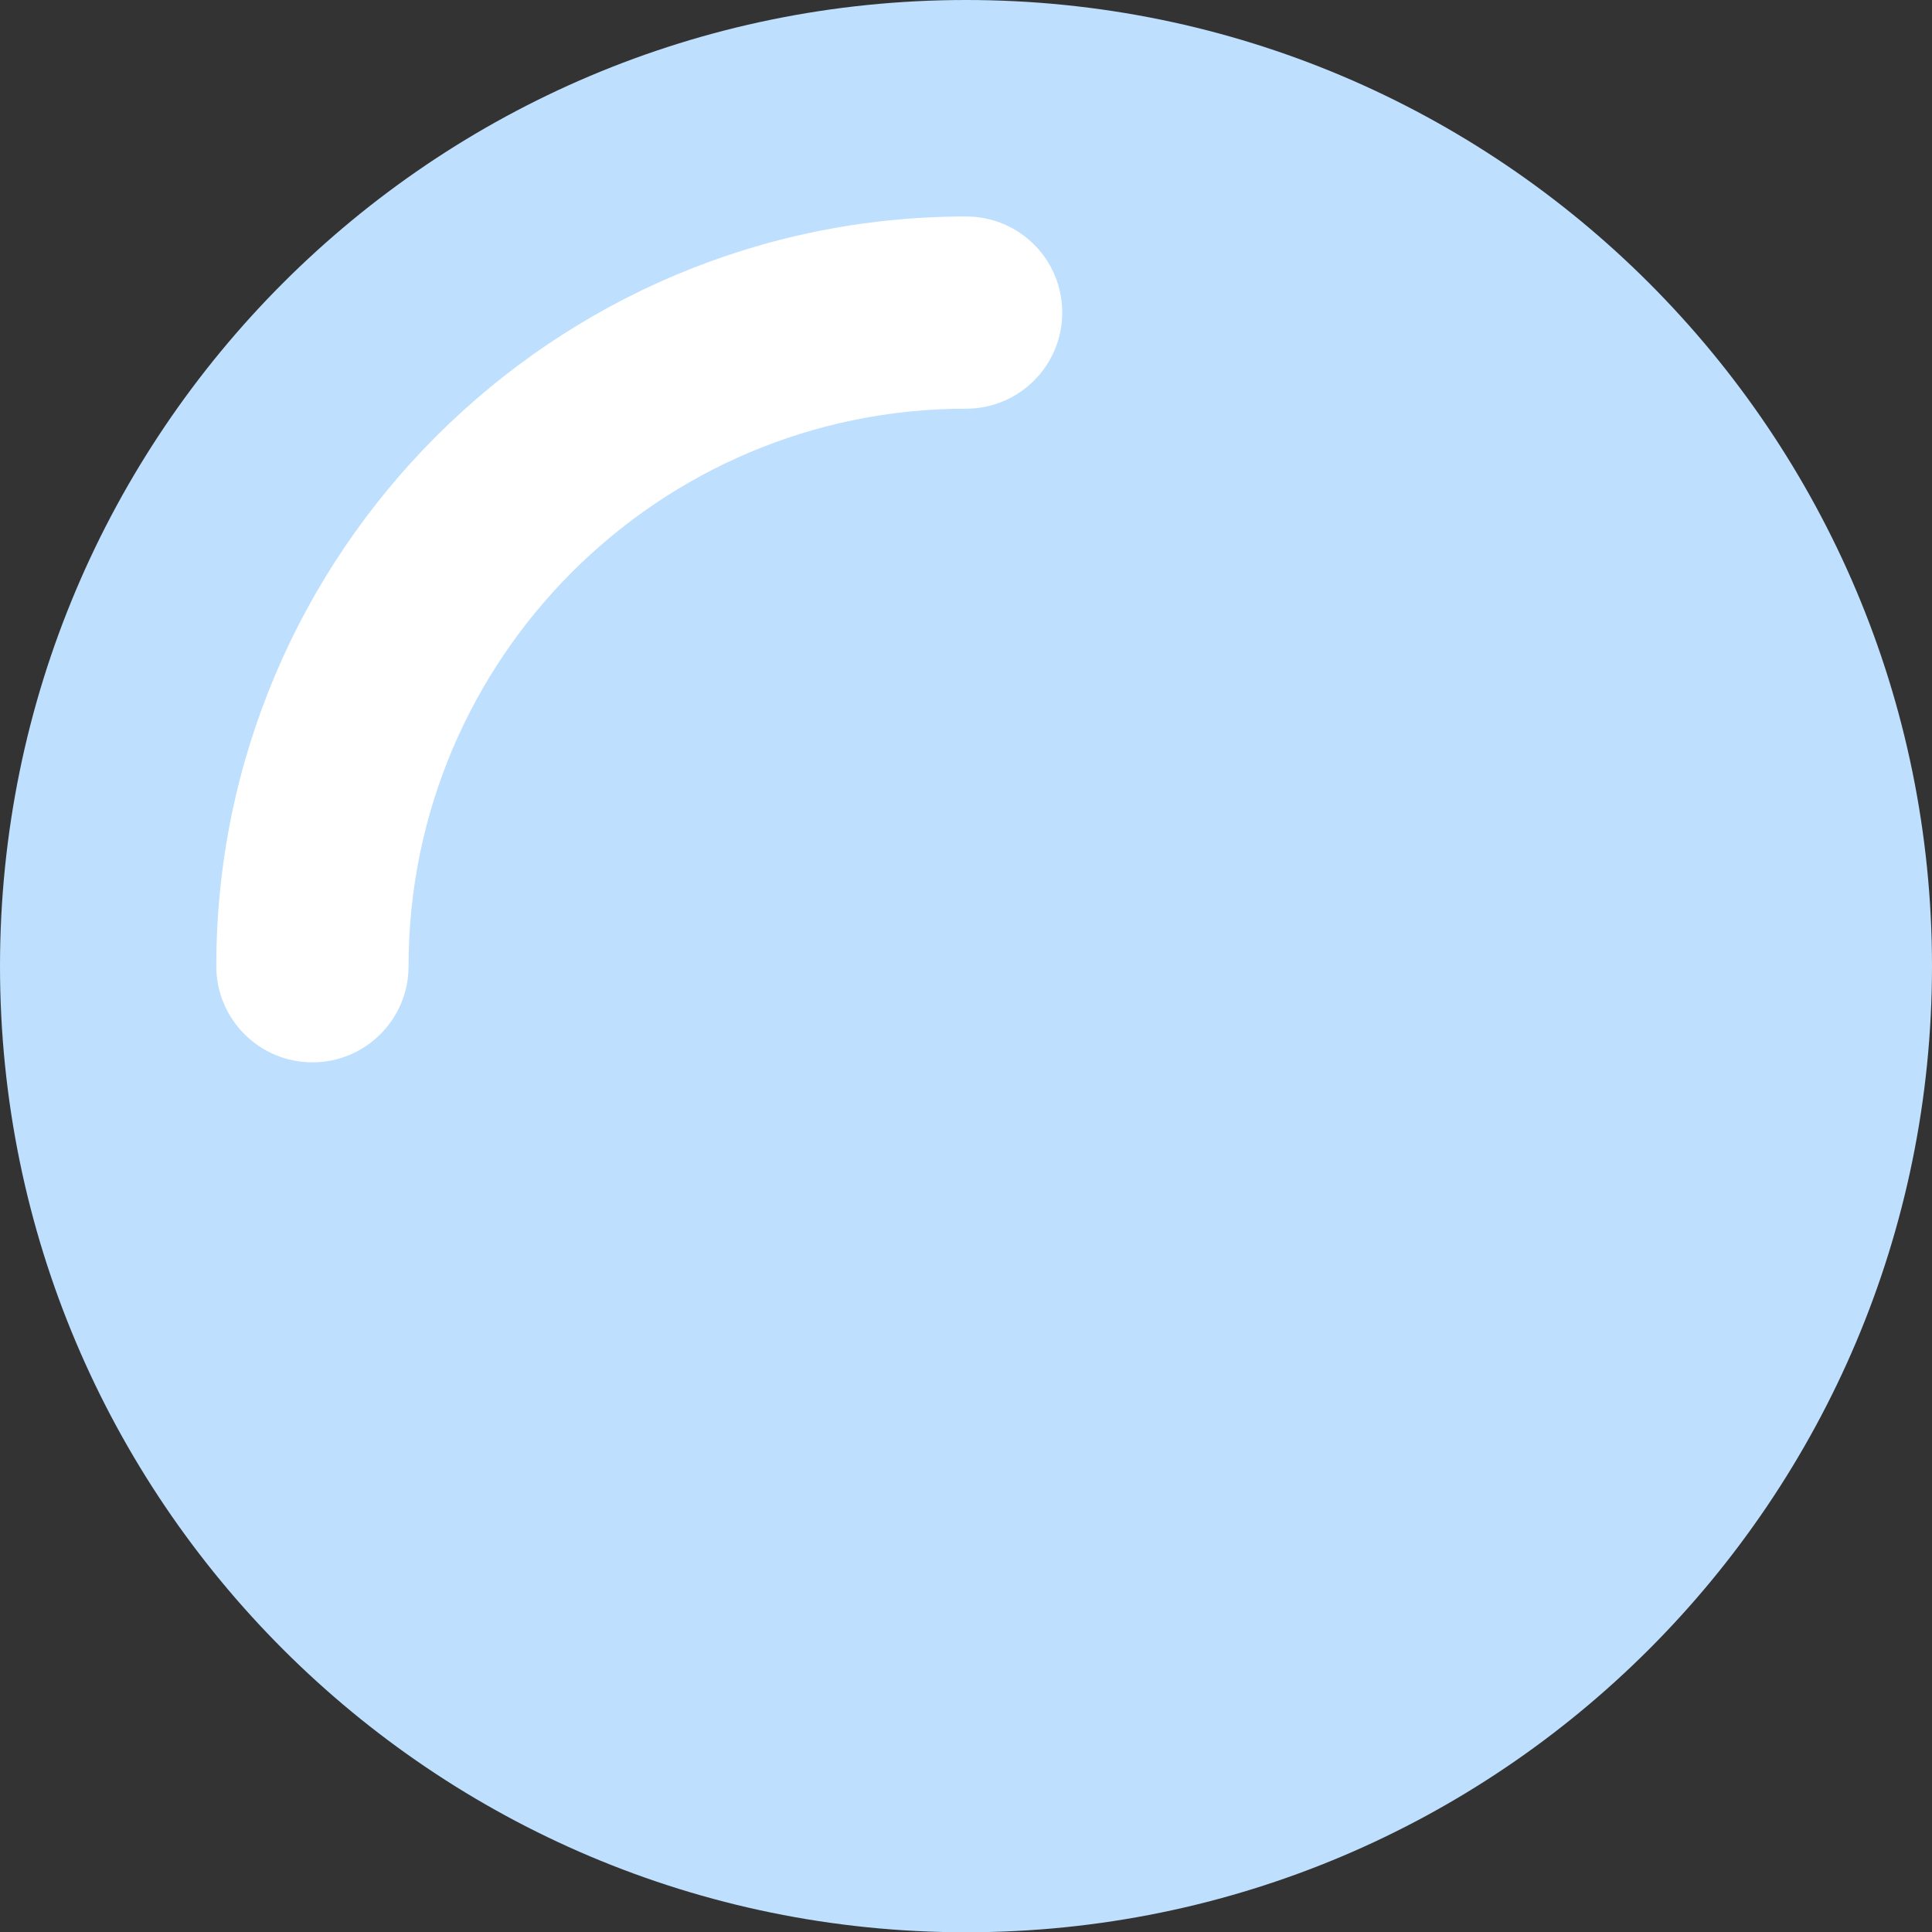 <?xml version="1.0" encoding="utf-8"?>
<!-- Generator: Adobe Illustrator 16.0.0, SVG Export Plug-In . SVG Version: 6.00 Build 0)  -->
<!DOCTYPE svg PUBLIC "-//W3C//DTD SVG 1.1//EN" "http://www.w3.org/Graphics/SVG/1.1/DTD/svg11.dtd">
<svg version="1.1" id="Layer_1" xmlns="http://www.w3.org/2000/svg" xmlns:xlink="http://www.w3.org/1999/xlink" x="0px" y="0px"
	 width="400px" height="400.058px" viewBox="-162.5 -162.529 400 400.058" enable-background="new -162.5 -162.529 400 400.058"
	 xml:space="preserve">
<rect x="-162.5" y="-162.529" width="400" height="400.058" fill="#333333" stroke="none"/>
<g>
	<path fill="#BEDFFD" d="M-162.5,37.516c0,110.436,89.56,200.017,200.004,200.012c110.451,0,199.996-89.581,199.996-200.012
		c0-110.459-89.545-200.045-199.996-200.045C-72.94-162.529-162.5-72.943-162.5,37.516z"/>
	<path fill="#FFFFFF" d="M57.421-97.816c0,10.986-8.897,19.904-19.917,19.904c-63.637,0-115.416,51.727-115.416,115.429
		c0,10.973-8.897,19.902-19.907,19.902c-11.004,0-19.901-8.934-19.901-19.902c0-85.606,69.654-155.226,155.229-155.226
		C48.523-117.71,57.421-108.854,57.421-97.816z"/>
</g>
</svg>
